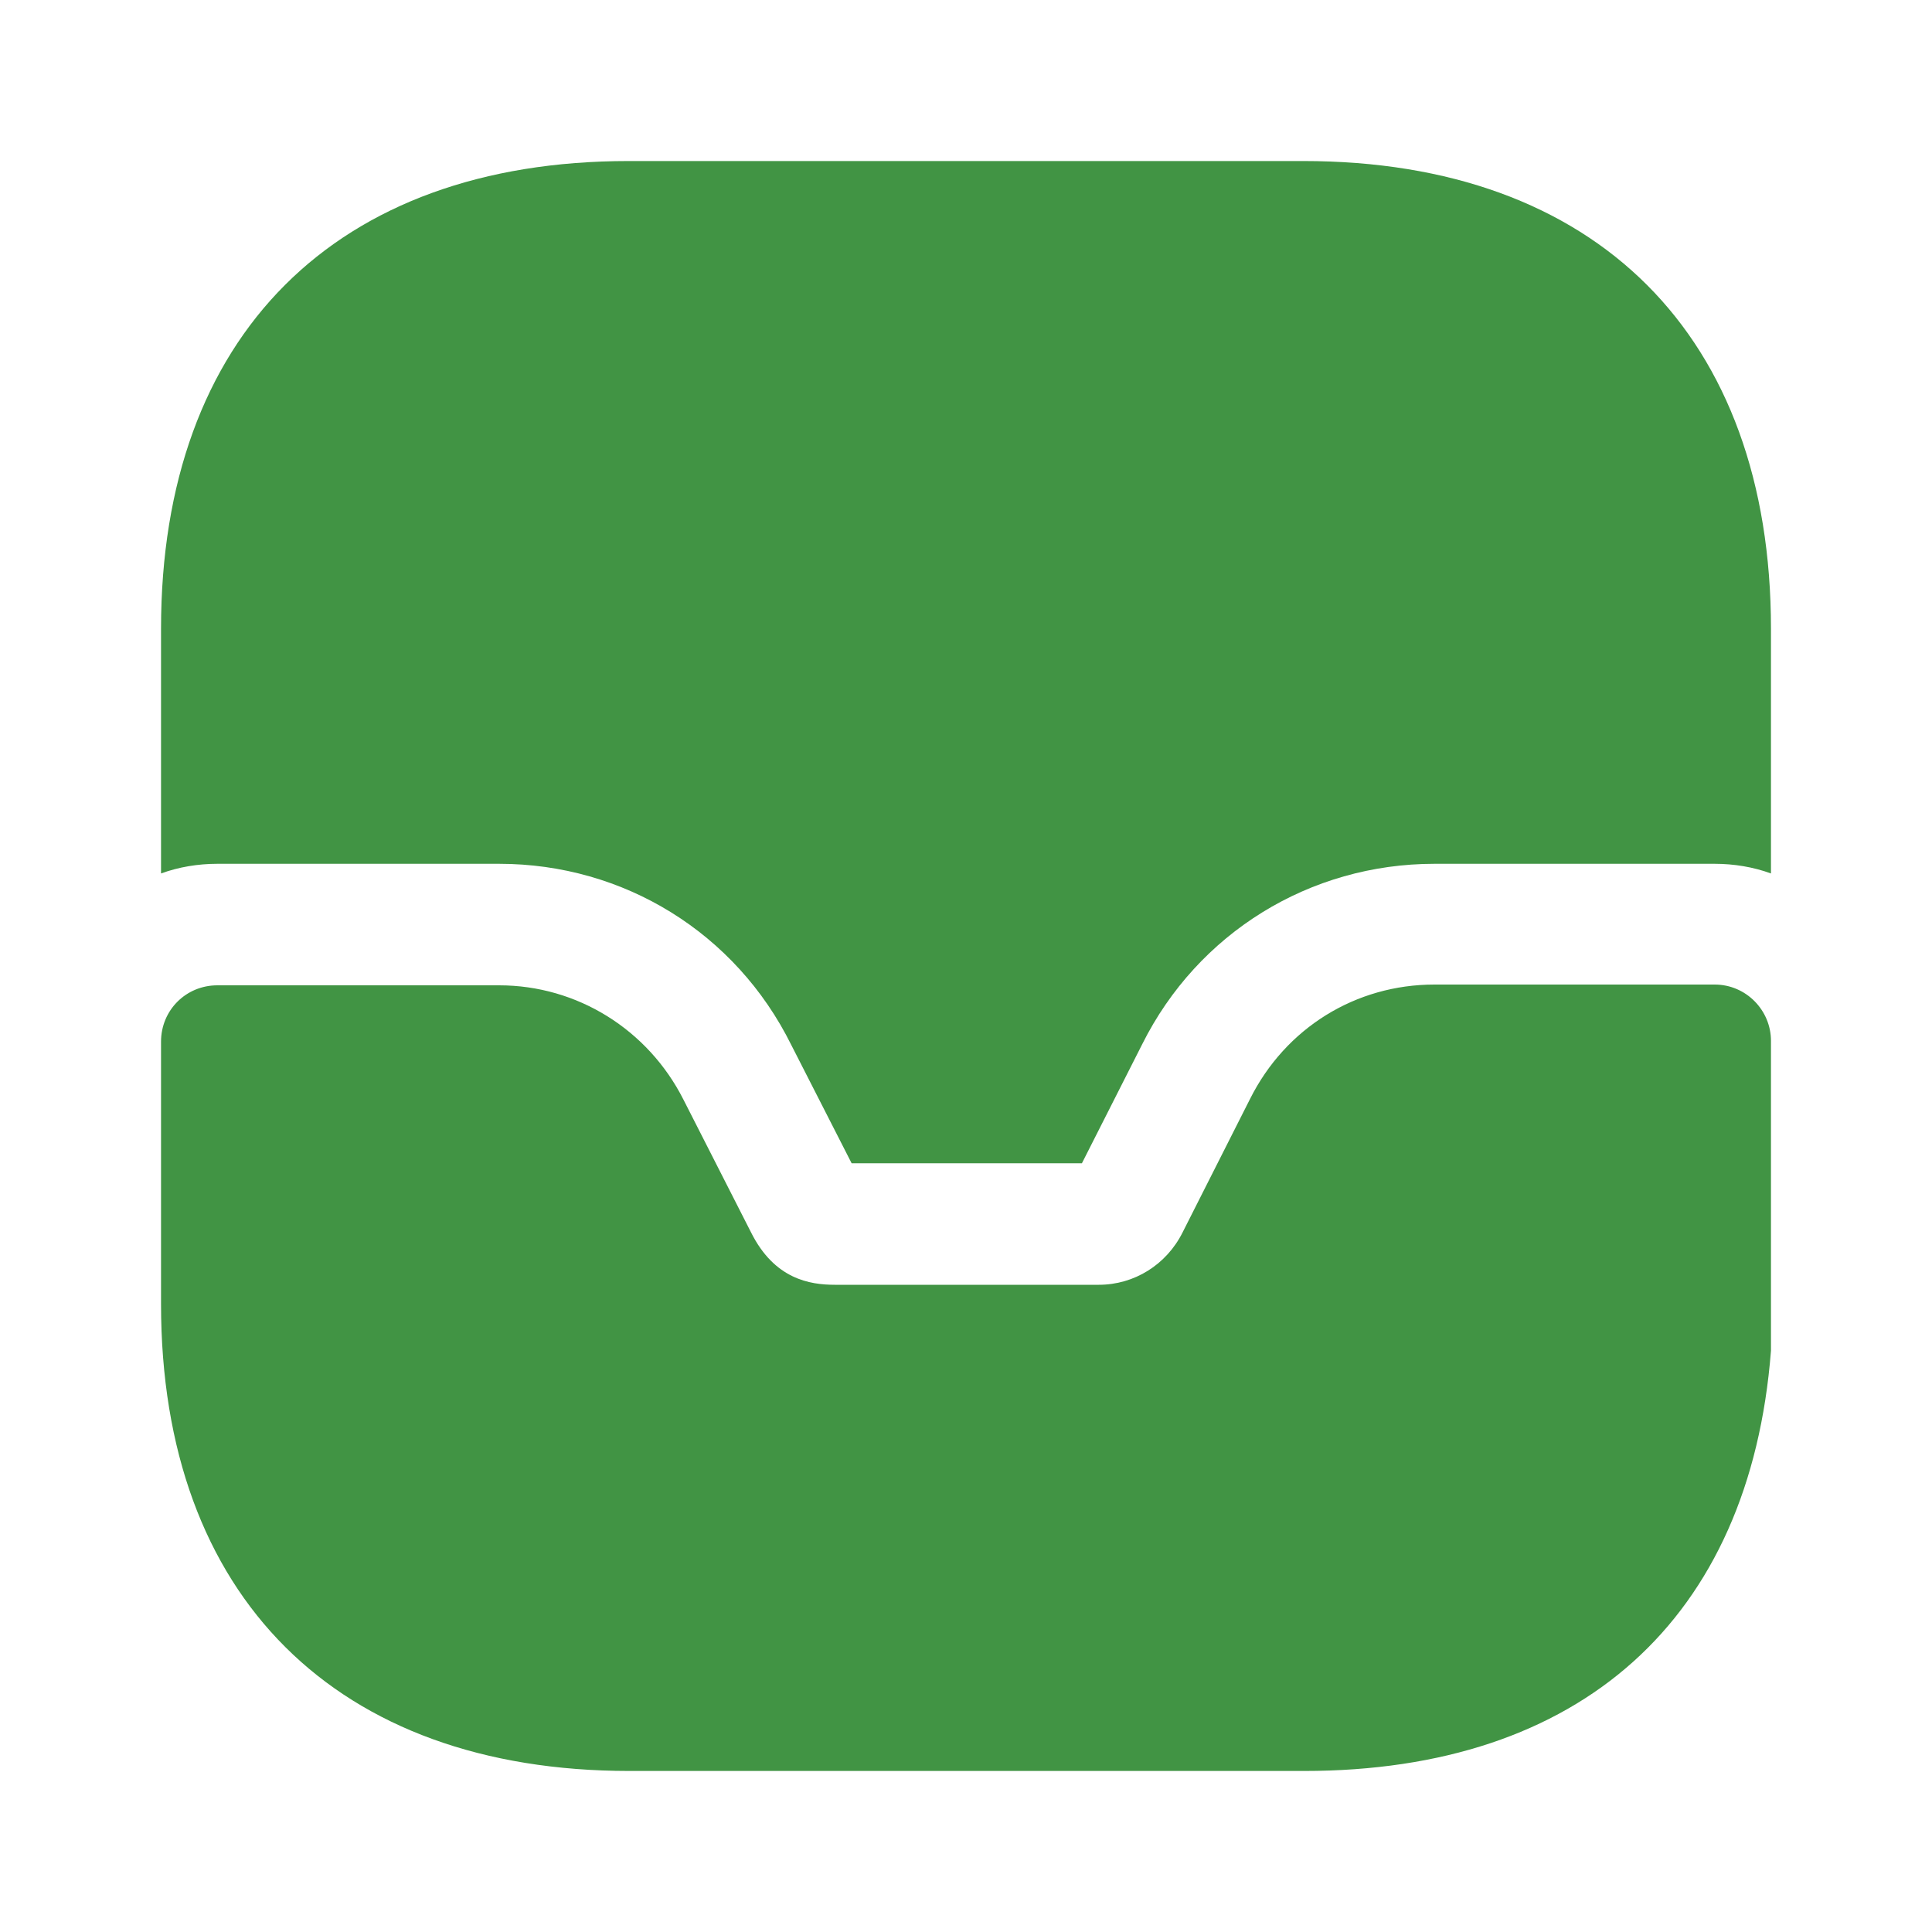 <svg width="20" height="20" viewBox="0 0 20 20" fill="none" xmlns="http://www.w3.org/2000/svg">
<path d="M17.75 10.192H14.85C14.033 10.192 13.308 10.642 12.941 11.375L12.242 12.758C12.075 13.092 11.742 13.3 11.375 13.3H8.642C8.383 13.3 8.017 13.242 7.775 12.758L7.075 11.383C6.708 10.658 5.975 10.2 5.167 10.2H2.25C1.925 10.2 1.667 10.458 1.667 10.783V13.5C1.667 16.525 3.483 18.333 6.516 18.333H13.5C16.358 18.333 18.116 16.767 18.333 13.983V10.775C18.333 10.458 18.075 10.192 17.75 10.192Z" fill="#419444"/>
<path d="M18.333 6.508V9.042C18.15 8.975 17.95 8.942 17.75 8.942H14.85C13.558 8.942 12.4 9.658 11.825 10.808L11.2 12.042H8.816L8.191 10.817C7.617 9.658 6.458 8.942 5.167 8.942H2.25C2.05 8.942 1.85 8.975 1.667 9.042V6.508C1.667 3.475 3.475 1.667 6.508 1.667H13.492C16.525 1.667 18.333 3.475 18.333 6.508Z" fill="#419444"/>
</svg>
